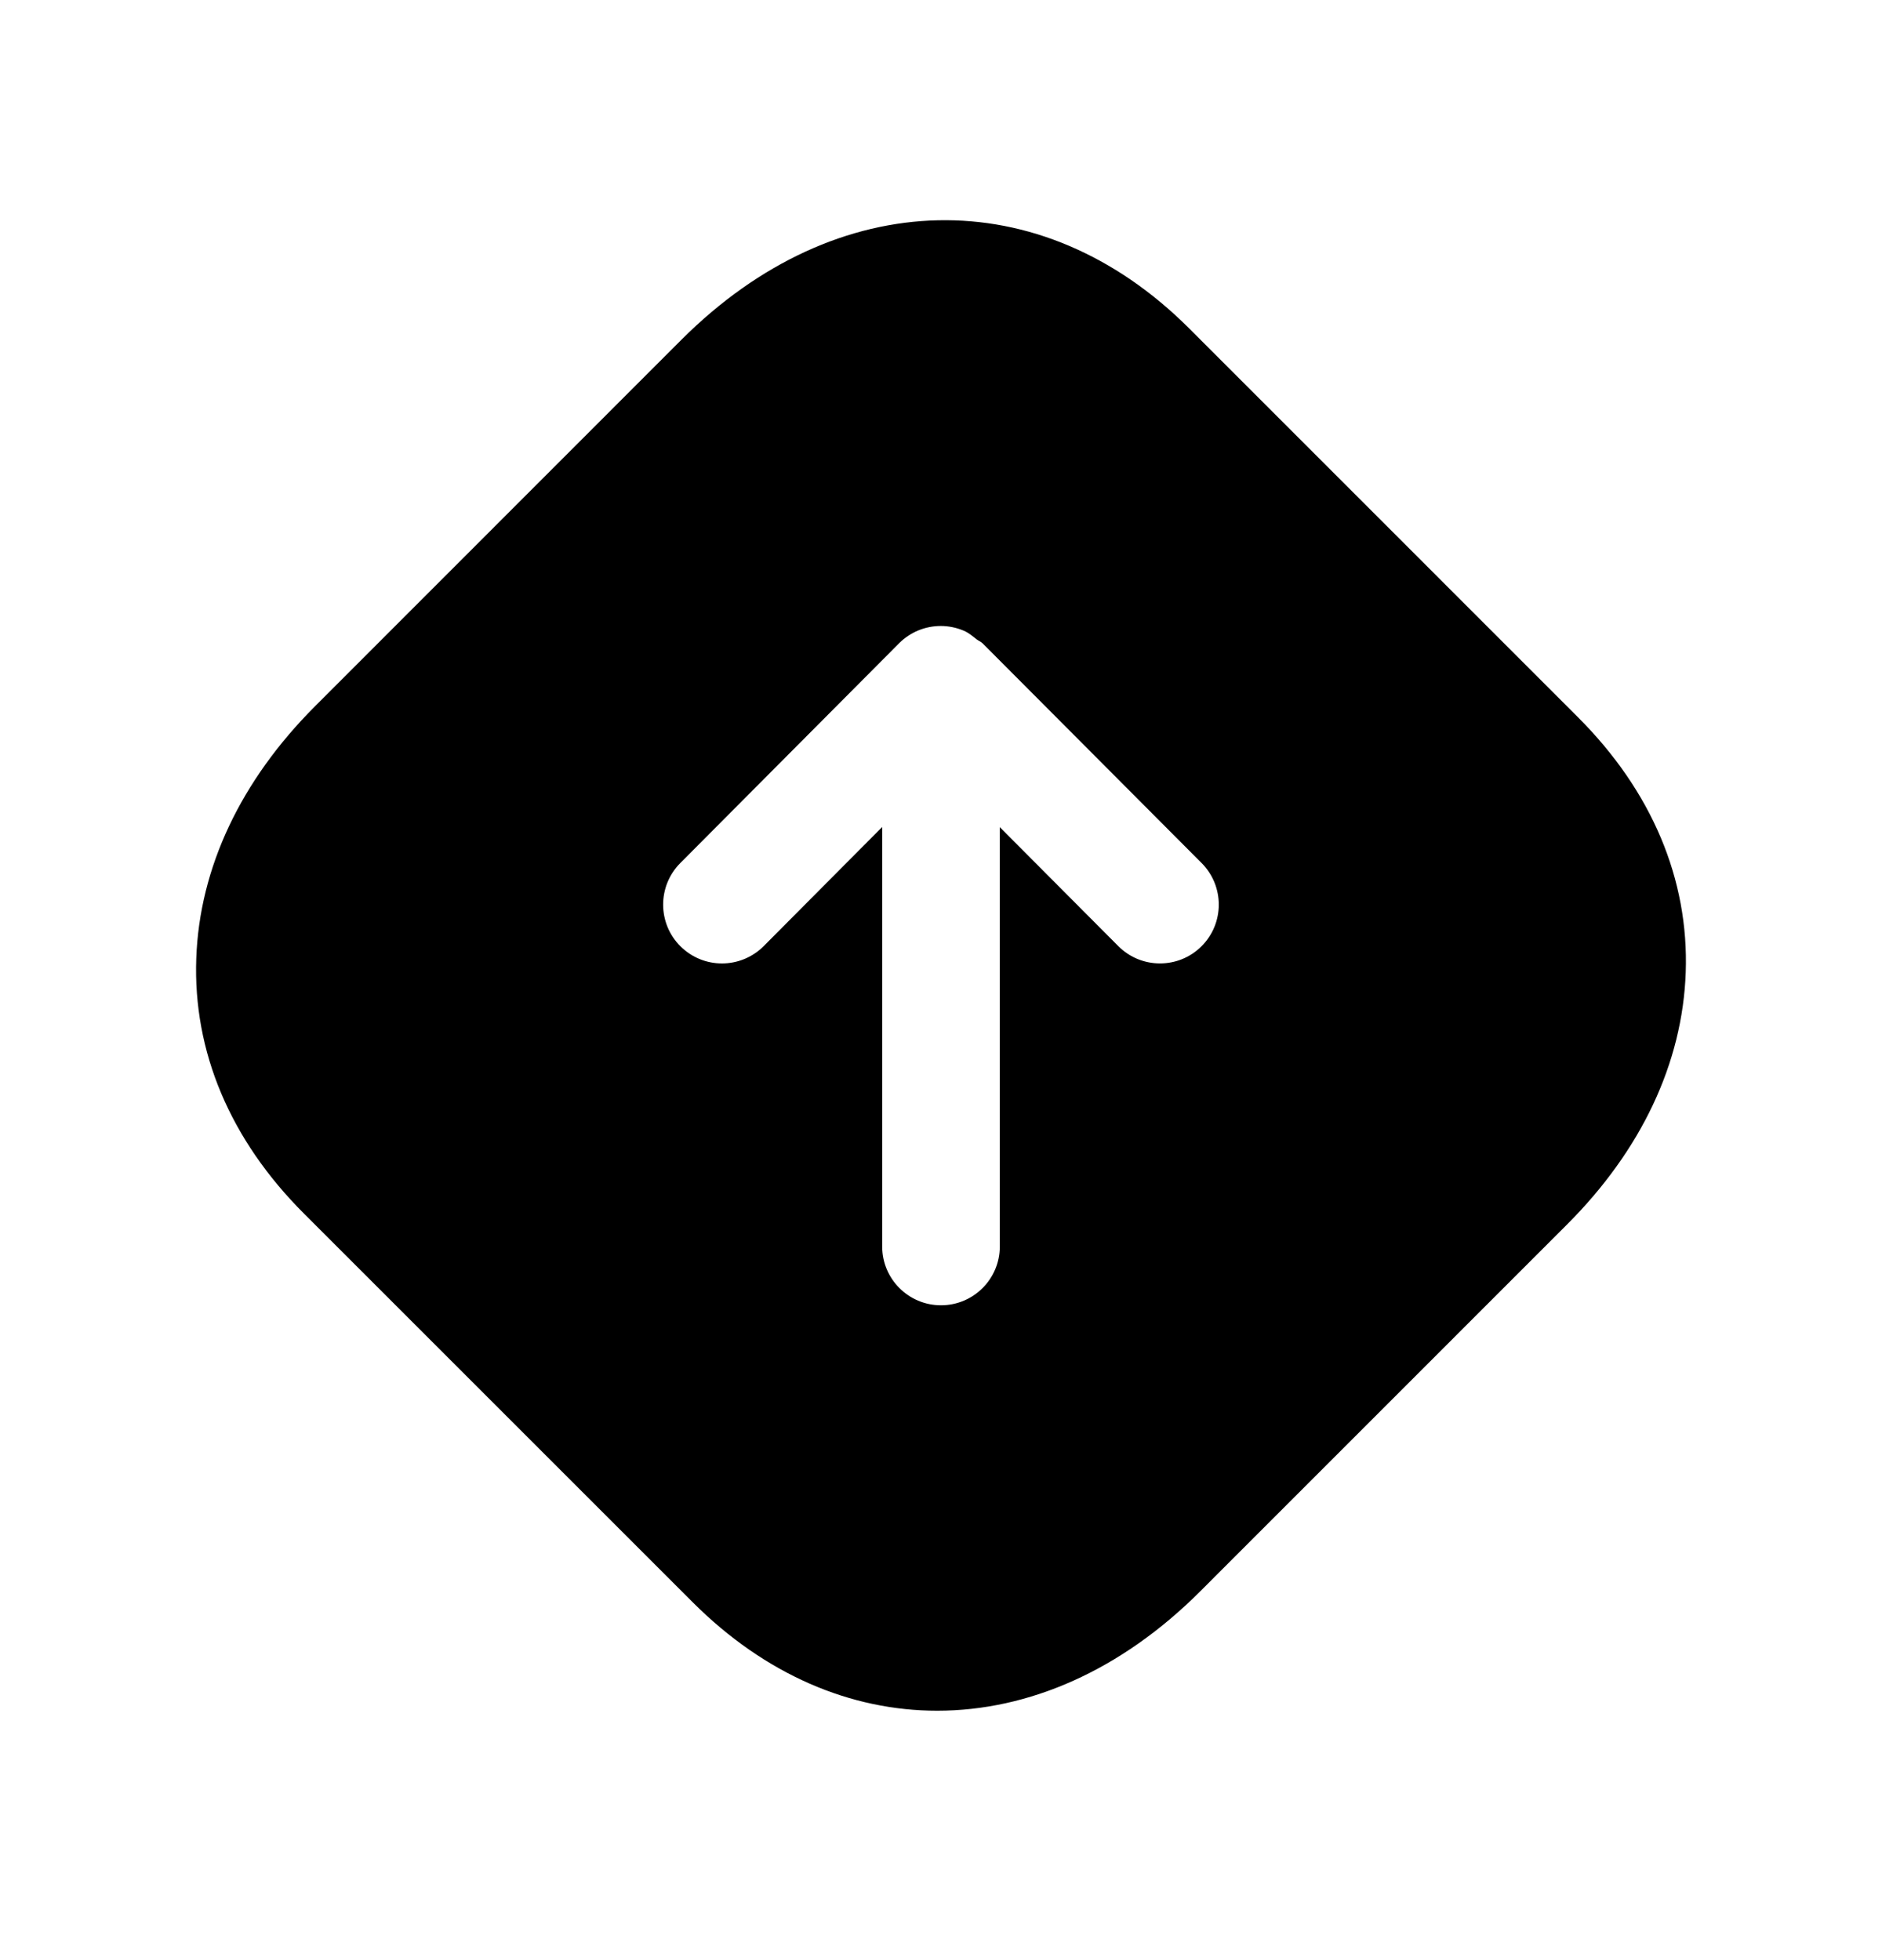 <svg width="24" height="25" viewBox="0 0 24 25" fill="none" xmlns="http://www.w3.org/2000/svg">
<path fill-rule="evenodd" clip-rule="evenodd" d="M15.322 12.069C15.03 12.361 14.554 12.361 14.261 12.067L12.75 10.55V15.898C12.75 16.312 12.414 16.648 12 16.648C11.586 16.648 11.25 16.312 11.25 15.898V10.548L9.739 12.067C9.592 12.214 9.399 12.288 9.207 12.288C9.015 12.288 8.824 12.215 8.677 12.069C8.384 11.777 8.383 11.302 8.675 11.008L11.466 8.204C11.607 8.063 11.798 7.984 11.997 7.984C12.098 7.984 12.198 8.005 12.29 8.044C12.352 8.07 12.402 8.113 12.454 8.154C12.478 8.173 12.507 8.183 12.529 8.204L12.53 8.205L15.324 11.008C15.616 11.302 15.615 11.777 15.322 12.069ZM20.123 9.148L15.165 4.189C13.272 2.297 10.67 2.355 8.691 4.332L4.02 9.005C3.069 9.956 2.544 11.069 2.503 12.223C2.46 13.412 2.935 14.538 3.876 15.478L8.834 20.436C9.757 21.359 10.847 21.819 11.952 21.819C13.115 21.819 14.294 21.309 15.308 20.294L19.98 15.621C20.931 14.671 21.456 13.558 21.497 12.403C21.539 11.215 21.064 10.089 20.123 9.148Z" fill="black"/>
</svg>